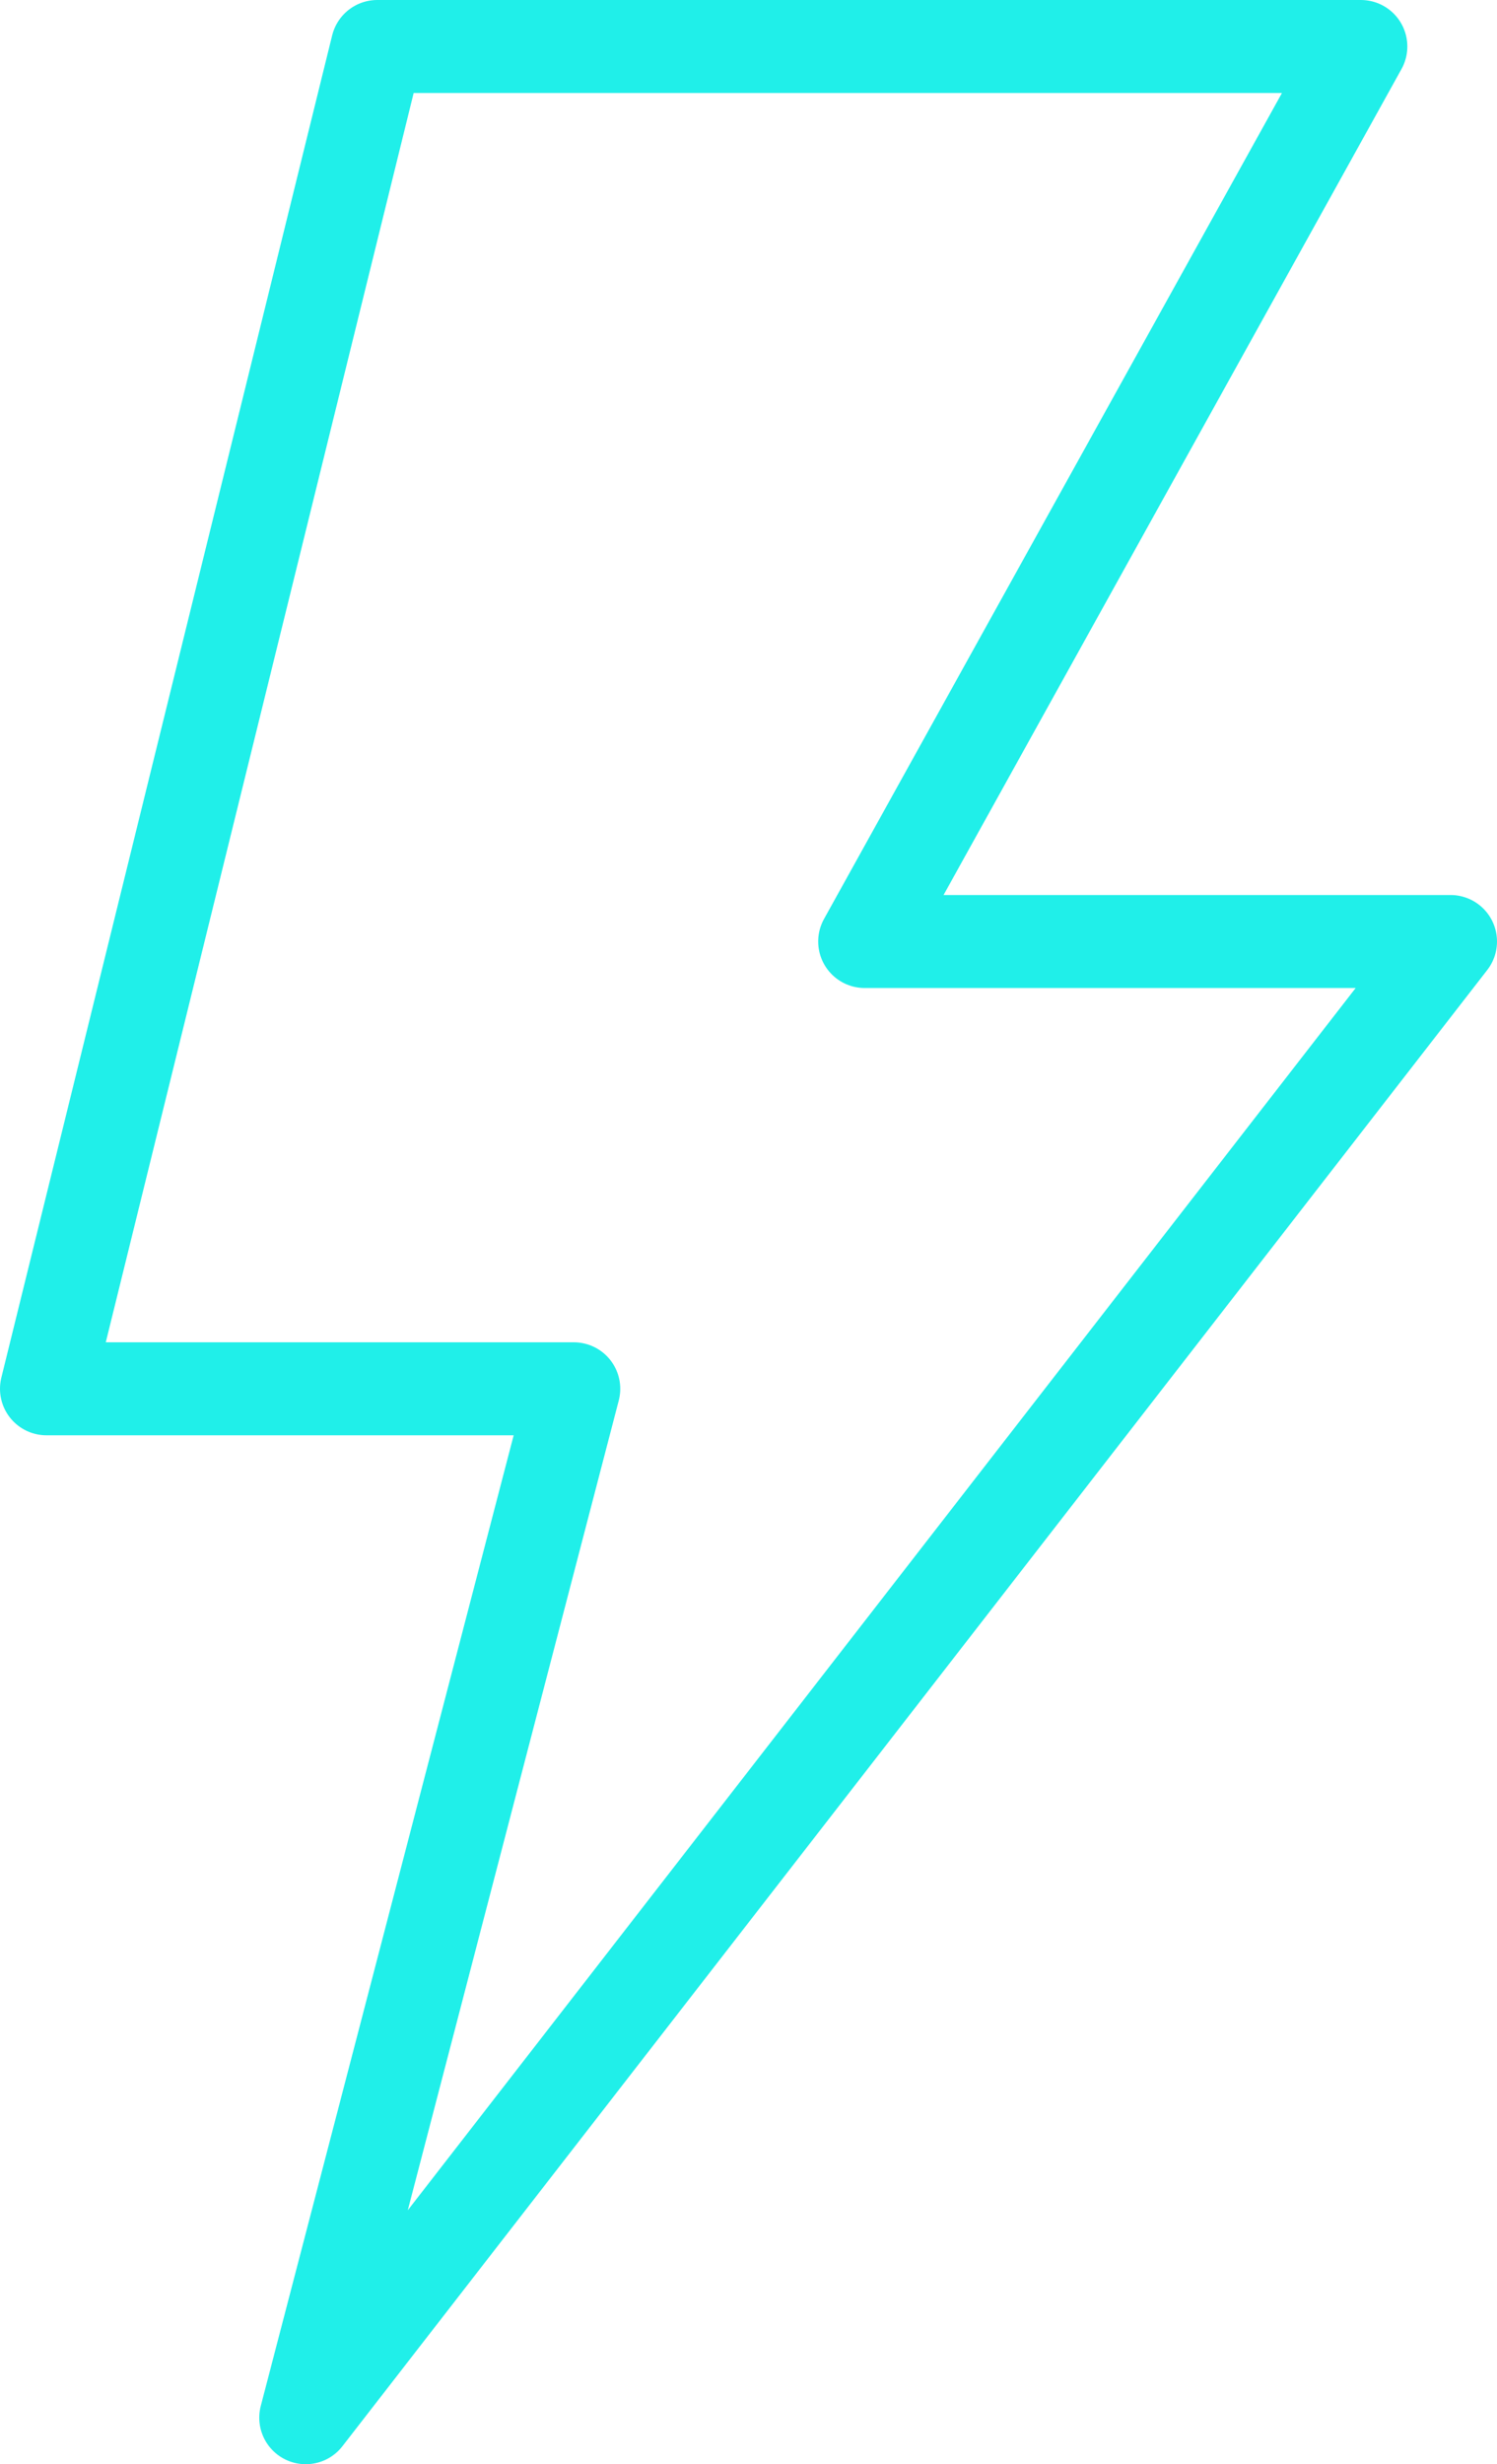 <?xml version="1.0" encoding="UTF-8"?>
<svg id="Capa_2" data-name="Capa 2" xmlns="http://www.w3.org/2000/svg" viewBox="0 0 32.22 53">
  <defs>
    <style>
      .cls-1 {
        fill: none;
        stroke: #20efe9;
        stroke-linecap: round;
        stroke-linejoin: round;
        stroke-width: 2px;
      }
    </style>
  </defs>
  <g id="desktop">
    <path class="cls-1" d="M8.12,1h21.17l-10.68,19.25h12.61L6.58,52l5.77-22.13H1L8.12,1Z"/>
  </g>
</svg>